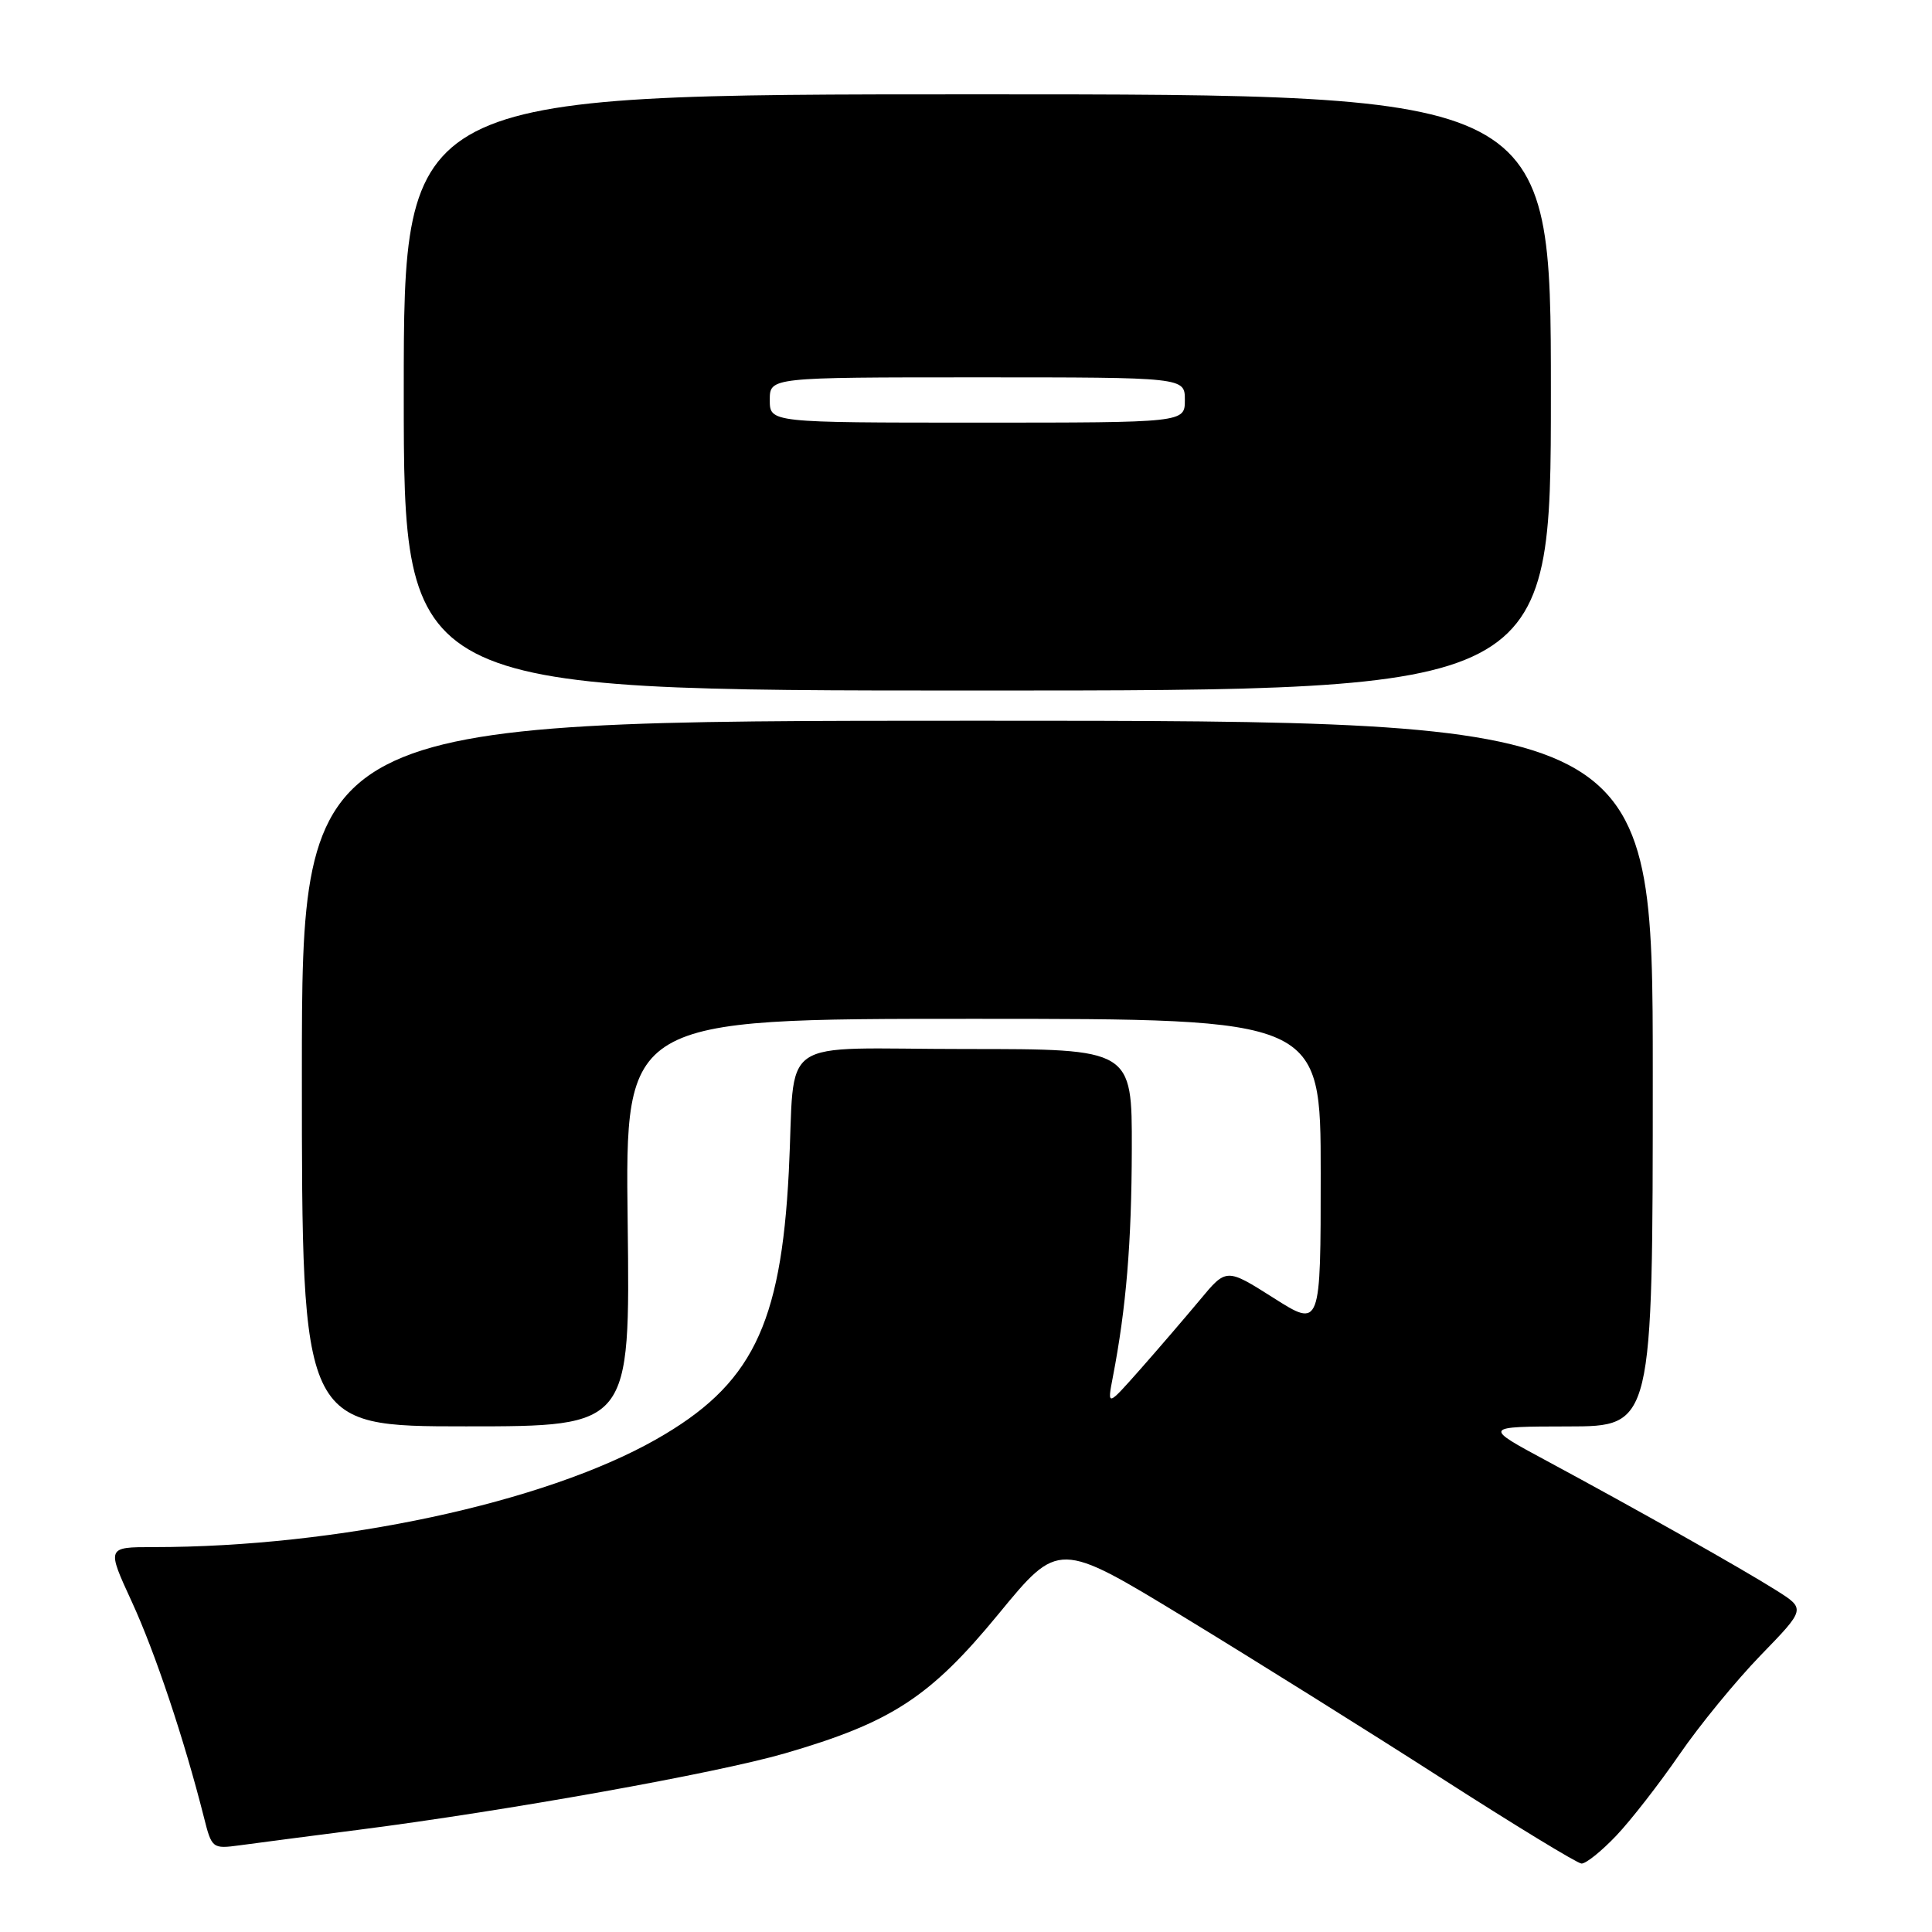<?xml version="1.0" encoding="UTF-8" standalone="no"?>
<!DOCTYPE svg PUBLIC "-//W3C//DTD SVG 1.1//EN" "http://www.w3.org/Graphics/SVG/1.1/DTD/svg11.dtd" >
<svg xmlns="http://www.w3.org/2000/svg" xmlns:xlink="http://www.w3.org/1999/xlink" version="1.1" viewBox="0 0 256 256">
 <g >
 <path fill="currentColor"
d=" M 214.15 243.25 C 216.11 241.19 219.87 236.35 222.52 232.50 C 225.16 228.65 230.01 222.73 233.29 219.34 C 239.26 213.19 239.26 213.19 235.38 210.74 C 230.80 207.85 216.92 200.02 205.00 193.60 C 196.50 189.03 196.50 189.03 207.75 189.01 C 219.00 189.00 219.00 189.00 219.00 142.25 C 219.00 95.50 219.00 95.50 129.50 95.50 C 40.00 95.50 40.00 95.50 40.00 142.25 C 40.00 189.00 40.00 189.00 61.75 189.00 C 83.50 189.00 83.50 189.00 83.17 162.00 C 82.83 135.00 82.83 135.00 128.92 135.00 C 175.00 135.00 175.00 135.00 175.00 155.47 C 175.00 175.95 175.00 175.95 168.75 171.98 C 162.50 168.02 162.50 168.02 159.00 172.24 C 157.07 174.55 153.52 178.69 151.10 181.43 C 146.70 186.40 146.70 186.40 147.46 182.45 C 149.23 173.26 149.94 164.71 149.97 152.25 C 150.00 139.00 150.00 139.00 128.02 139.00 C 102.38 139.00 105.46 136.86 104.52 155.28 C 103.47 175.72 99.58 183.55 86.91 190.74 C 72.11 199.14 44.76 205.00 20.32 205.00 C 14.13 205.00 14.13 205.00 17.47 212.25 C 20.56 218.96 24.42 230.52 27.01 240.76 C 28.06 244.95 28.14 245.00 31.79 244.51 C 33.83 244.23 40.90 243.31 47.50 242.46 C 67.16 239.94 94.91 234.96 103.97 232.34 C 118.12 228.23 123.25 224.89 132.32 213.85 C 140.27 204.17 140.27 204.17 156.89 214.28 C 166.02 219.84 181.38 229.44 191.00 235.62 C 200.62 241.80 208.97 246.89 209.55 246.93 C 210.12 246.97 212.19 245.31 214.15 243.25 Z  M 205.50 52.00 C 205.50 12.50 205.50 12.50 129.50 12.50 C 53.50 12.50 53.50 12.50 53.50 52.00 C 53.50 91.50 53.50 91.50 129.50 91.50 C 205.50 91.50 205.50 91.50 205.50 52.00 Z  M 102.00 53.00 C 102.00 50.00 102.00 50.00 129.50 50.00 C 157.00 50.00 157.00 50.00 157.00 53.00 C 157.00 56.00 157.00 56.00 129.50 56.00 C 102.00 56.00 102.00 56.00 102.00 53.00 Z "/>
</g>
</svg>